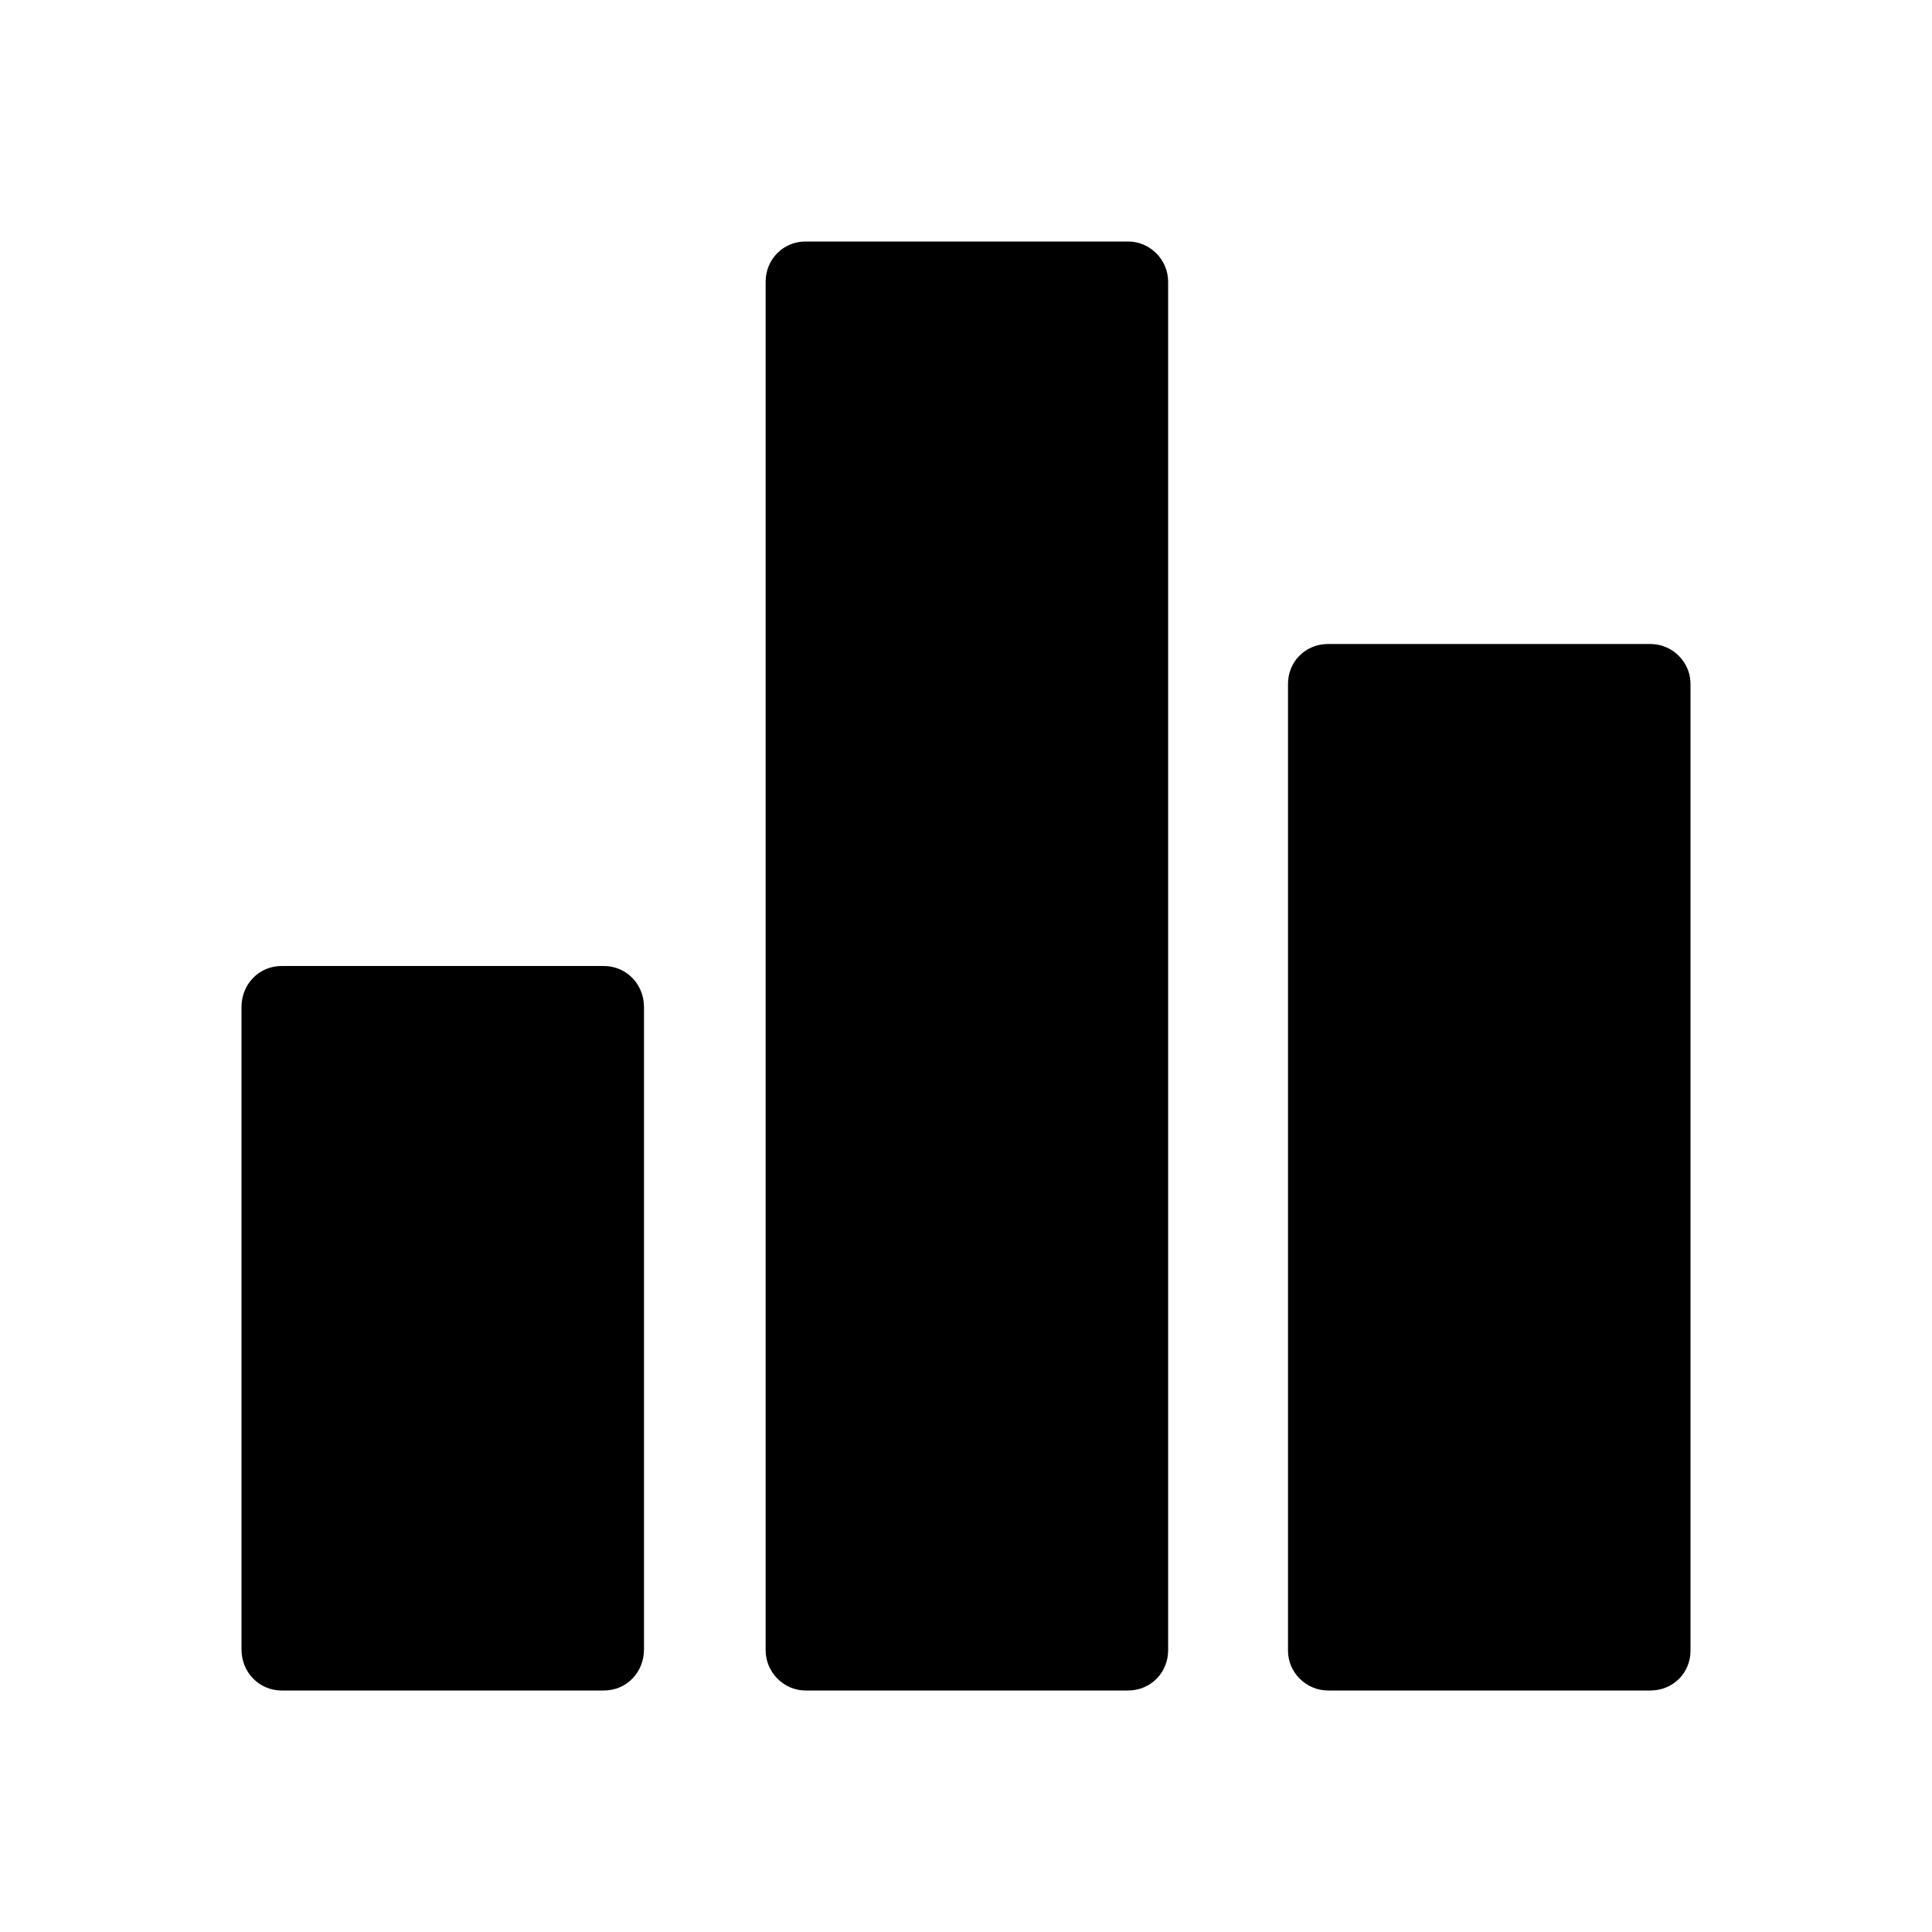 <?xml version="1.0" encoding="UTF-8"?>
<svg width="24px" height="24px" viewBox="0 0 24 24" version="1.1" xmlns="http://www.w3.org/2000/svg" xmlns:xlink="http://www.w3.org/1999/xlink">
    <!-- Generator: sketchtool 45.2 (43514) - http://www.bohemiancoding.com/sketch -->
    <title>graph</title>
    <desc>Created with sketchtool.</desc>
    <defs></defs>
    <g id="Icons" stroke="none" stroke-width="1" fill-rule="evenodd">
        <g id="MC-icon-set" transform="translate(-168, -72)" fill="#000000">
            <g id="Application" transform="translate(24, 24)">
                <g id="Graph" transform="translate(144, 48)">
                    <path d="M3,12.51 C3,12.228 3.215,12 3.498,12 L7.502,12 C7.777,12 8,12.222 8,12.51 L8,20.49 C8,20.772 7.785,21 7.502,21 L3.498,21 C3.223,21 3,20.778 3,20.49 L3,12.51 Z M9.511,3.5 C9.511,3.224 9.726,3 10.008,3 L14.013,3 C14.288,3 14.511,3.228 14.511,3.5 L14.511,20.5 C14.511,20.776 14.296,21 14.013,21 L10.008,21 C9.734,21 9.511,20.772 9.511,20.5 L9.511,3.5 Z M16,8.494 C16,8.221 16.215,8 16.498,8 L20.502,8 C20.777,8 21,8.226 21,8.494 L21,20.506 C21,20.779 20.785,21 20.502,21 L16.498,21 C16.223,21 16,20.774 16,20.506 L16,8.494 Z" id="shape"></path>
                </g>
            </g>
        </g>
    </g>
</svg>